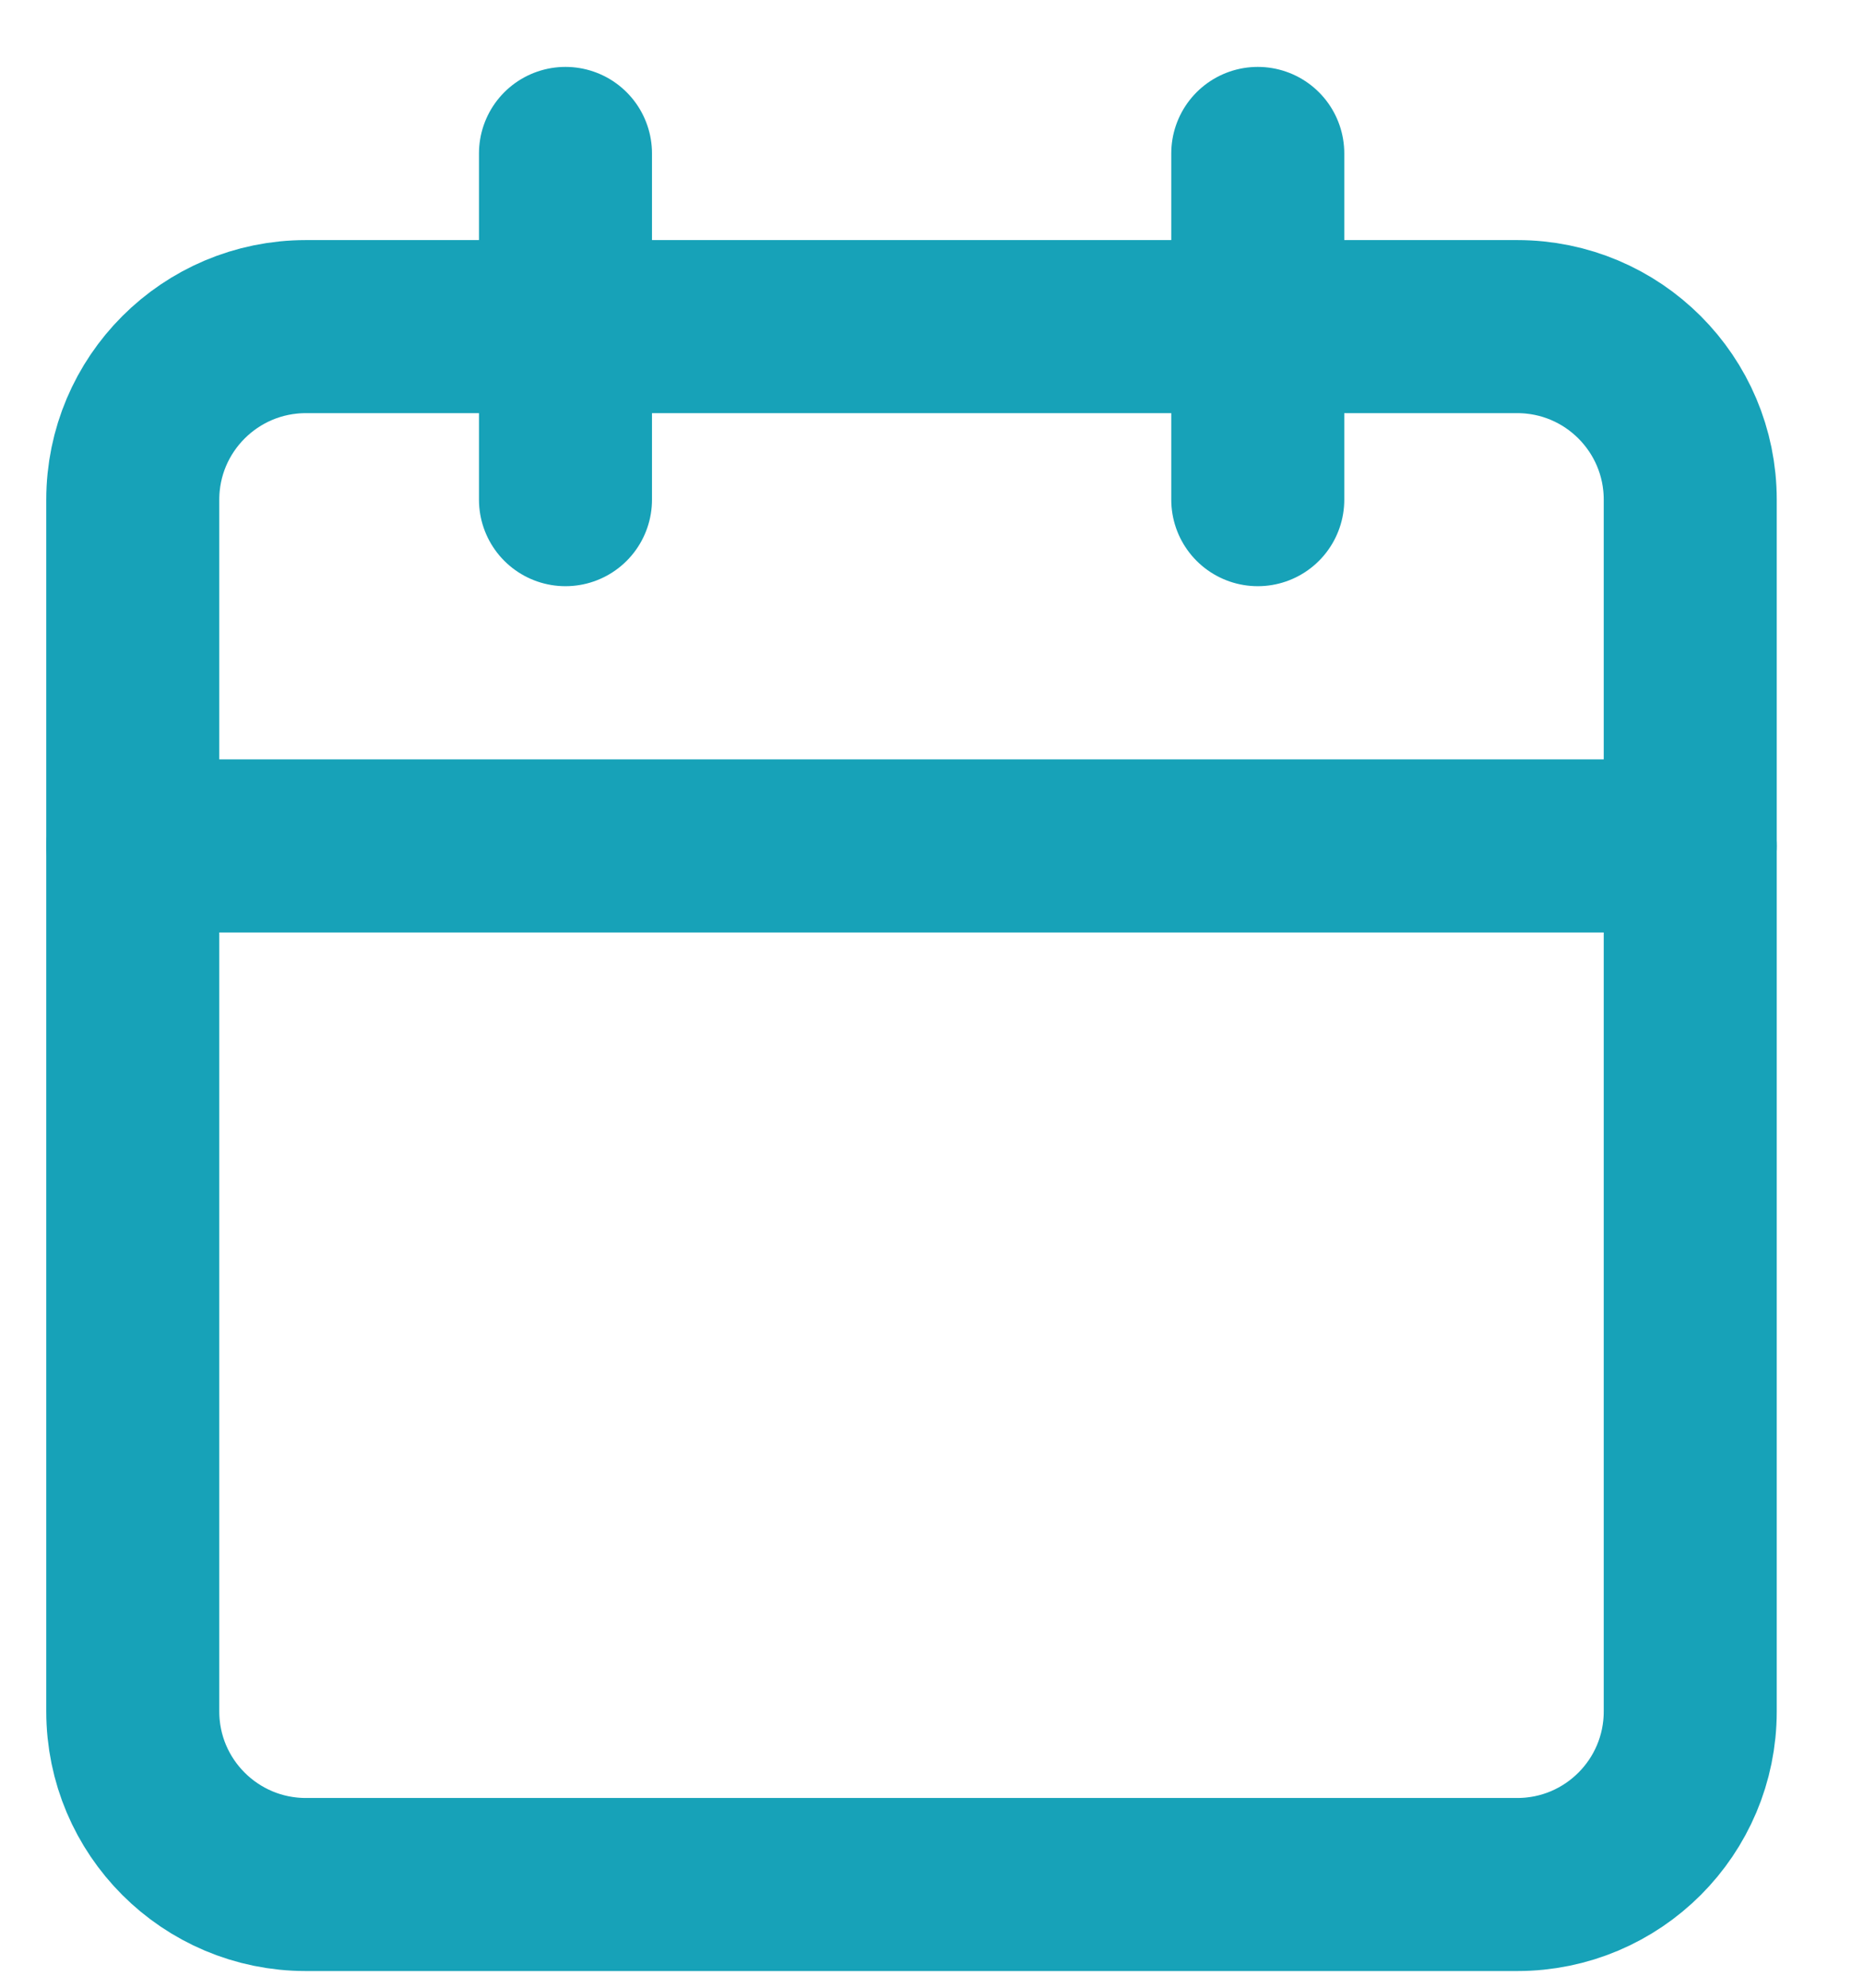 <svg width="15" height="16" viewBox="0 0 15 16" fill="none" xmlns="http://www.w3.org/2000/svg">
<path d="M12.216 2.629H2.463C1.693 2.629 1.069 3.253 1.069 4.022V13.776C1.069 14.545 1.693 15.169 2.463 15.169H12.216C12.986 15.169 13.609 14.545 13.609 13.776V4.022C13.609 3.253 12.986 2.629 12.216 2.629Z" stroke="#17A2B8" stroke-width="1.393" stroke-linecap="round" stroke-linejoin="round"/>
<path d="M10.127 1.235V4.022" stroke="#17A2B8" stroke-width="1.393" stroke-linecap="round" stroke-linejoin="round"/>
<path d="M4.553 1.235V4.022" stroke="#17A2B8" stroke-width="1.393" stroke-linecap="round" stroke-linejoin="round"/>
<path d="M1.069 6.809H13.609" stroke="#17A2B8" stroke-width="1.393" stroke-linecap="round" stroke-linejoin="round"/>
</svg>
